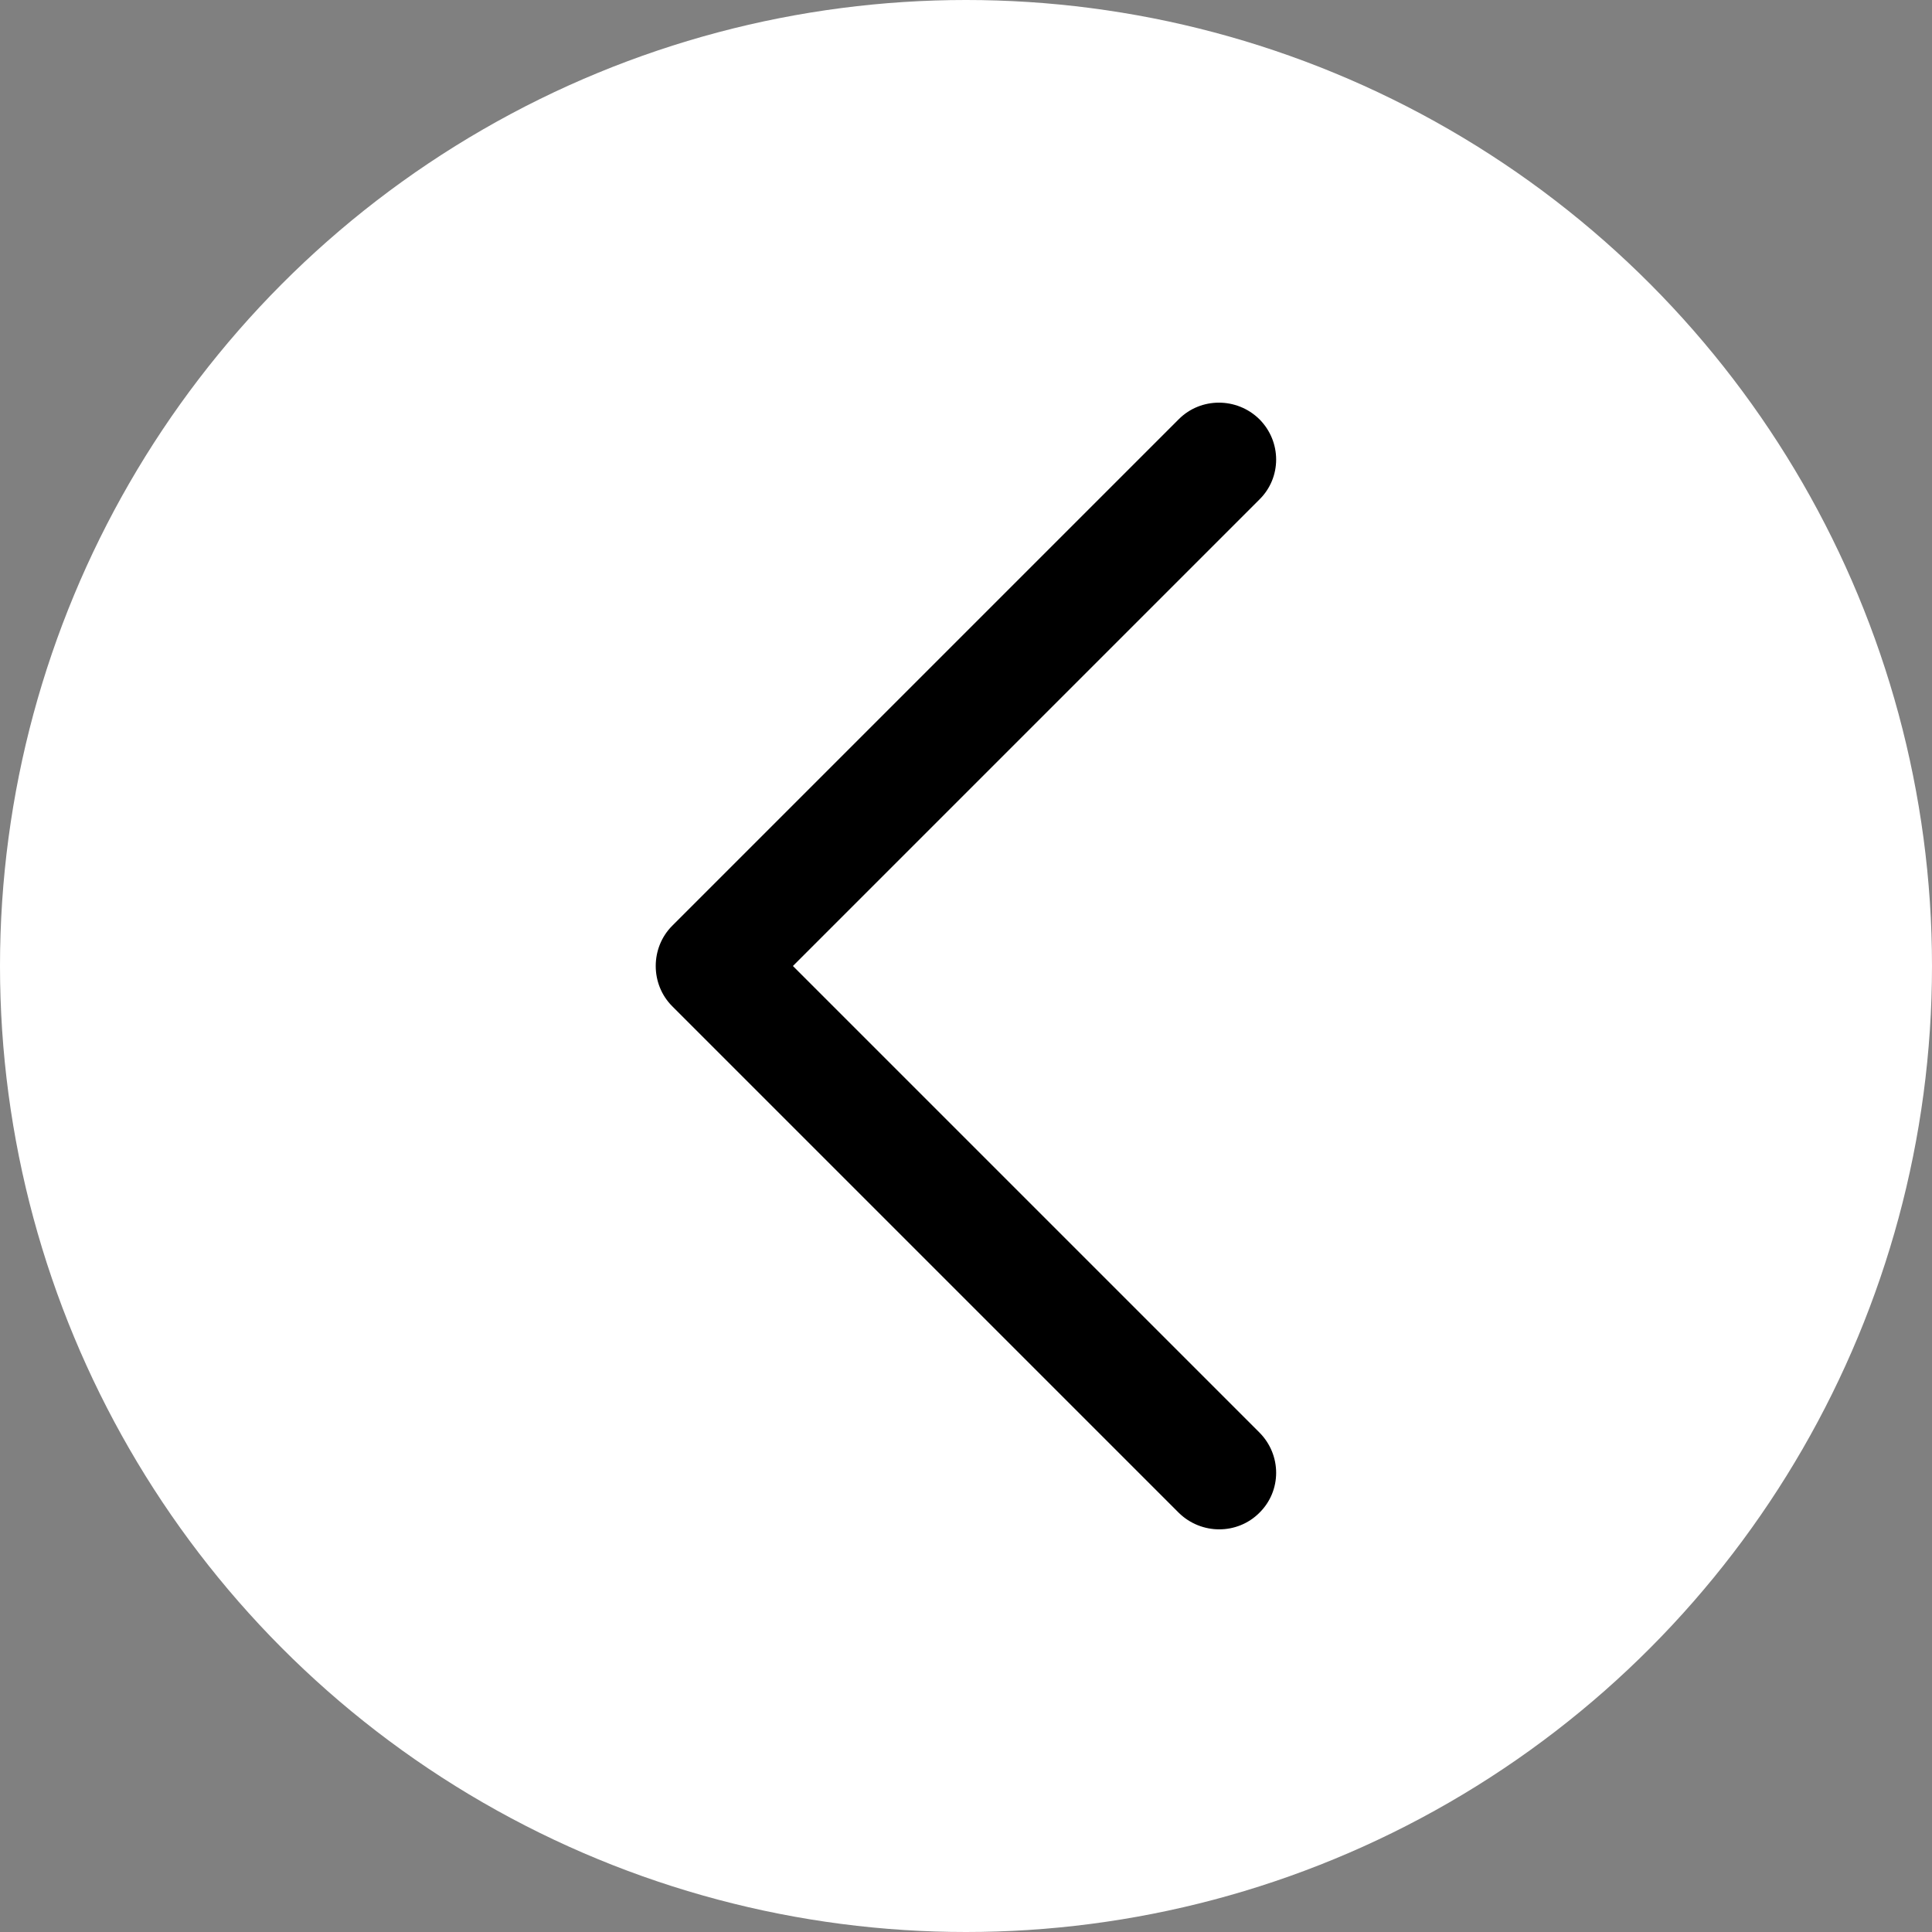 <?xml version="1.0" encoding="utf-8"?>
<!-- Generator: Adobe Illustrator 23.0.4, SVG Export Plug-In . SVG Version: 6.00 Build 0)  -->
<svg version="1.1" id="Capa_1" xmlns="http://www.w3.org/2000/svg" xmlns:xlink="http://www.w3.org/1999/xlink" x="0px" y="0px"
	 viewBox="0 0 413 413" style="enable-background:new 0 0 413 413;" xml:space="preserve">
<rect x="0" y="0" width="413" height="413" fill="#808080" stroke="none"/>
<style type="text/css">
	.st0{fill:#FFFFFF;}
</style>
<circle class="st0" cx="206.5" cy="206.5" r="206.5"/>
<g>
	<path id="Chevron_Right" d="M143.7,215.1L252,323.4c4.8,4.7,12.5,4.7,17.2,0c4.8-4.7,4.8-12.4,0-17.2l-99.7-99.7l99.7-99.7
		c4.8-4.7,4.8-12.4,0-17.2c-4.8-4.7-12.5-4.7-17.2,0L143.7,197.9C139,202.6,139,210.4,143.7,215.1z"/>
</g>
</svg>
